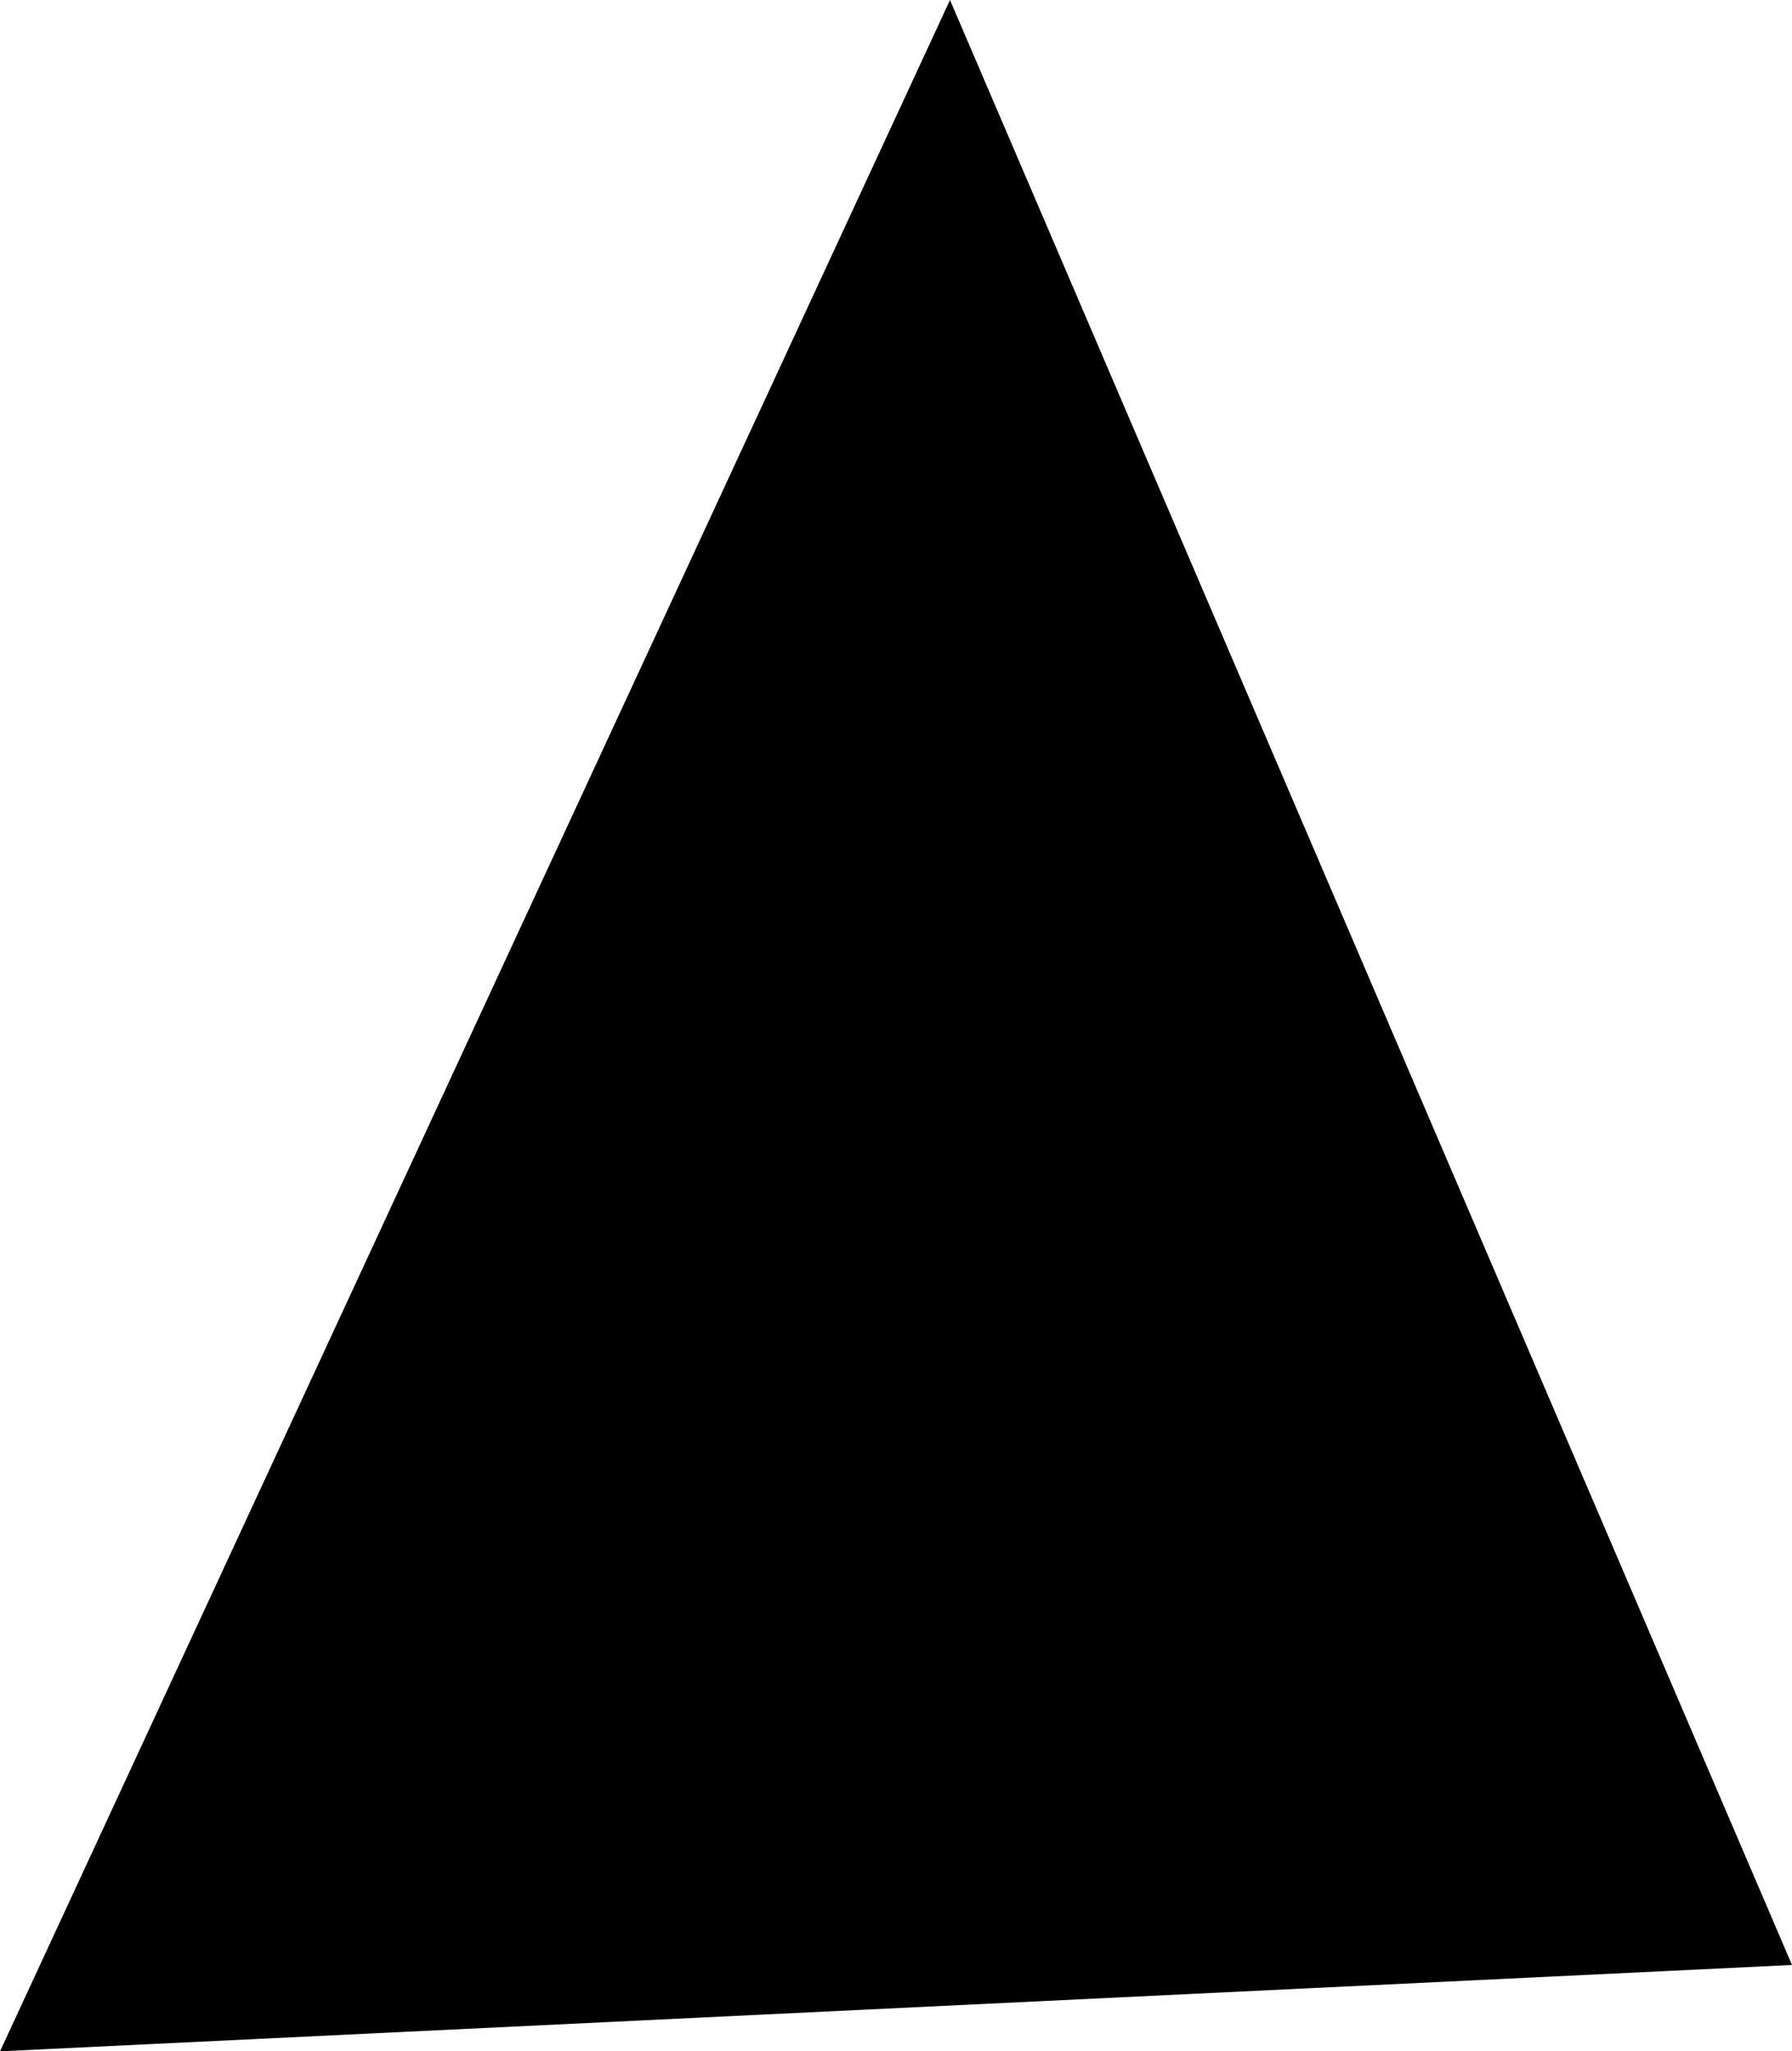 <?xml version="1.0" encoding="UTF-8" standalone="no"?>
<!-- Created with Inkscape (http://www.inkscape.org/) -->

<svg
   width="31.89mm"
   height="36.501mm"
   viewBox="0 0 31.89 36.501"
   version="1.1"
   id="svg1"
   sodipodi:docname="Ear1.svg"
   inkscape:version="1.4 (86a8ad7, 2024-10-11)"
   xmlns:inkscape="http://www.inkscape.org/namespaces/inkscape"
   xmlns:sodipodi="http://sodipodi.sourceforge.net/DTD/sodipodi-0.dtd"
   xmlns="http://www.w3.org/2000/svg"
   xmlns:svg="http://www.w3.org/2000/svg">
  <sodipodi:namedview
     id="namedview1"
     pagecolor="#ffffff"
     bordercolor="#000000"
     borderopacity="0.25"
     inkscape:showpageshadow="2"
     inkscape:pageopacity="0.0"
     inkscape:pagecheckerboard="0"
     inkscape:deskcolor="#d1d1d1"
     inkscape:document-units="mm"
     inkscape:zoom="0.68862935"
     inkscape:cx="254.128"
     inkscape:cy="-44.29088"
     inkscape:window-width="1920"
     inkscape:window-height="991"
     inkscape:window-x="-9"
     inkscape:window-y="-9"
     inkscape:window-maximized="1"
     inkscape:current-layer="layer1" />
  <defs
     id="defs1" />
  <g
     inkscape:label="Шар 1"
     inkscape:groupmode="layer"
     id="layer1"
     transform="translate(-37.653,-190.956)">
    <path
       style="fill:#000000;stroke-width:0.265"
       d="m 37.653,227.457 16.906,-36.501 14.984,34.964 z"
       id="path1" />
  </g>
</svg>
